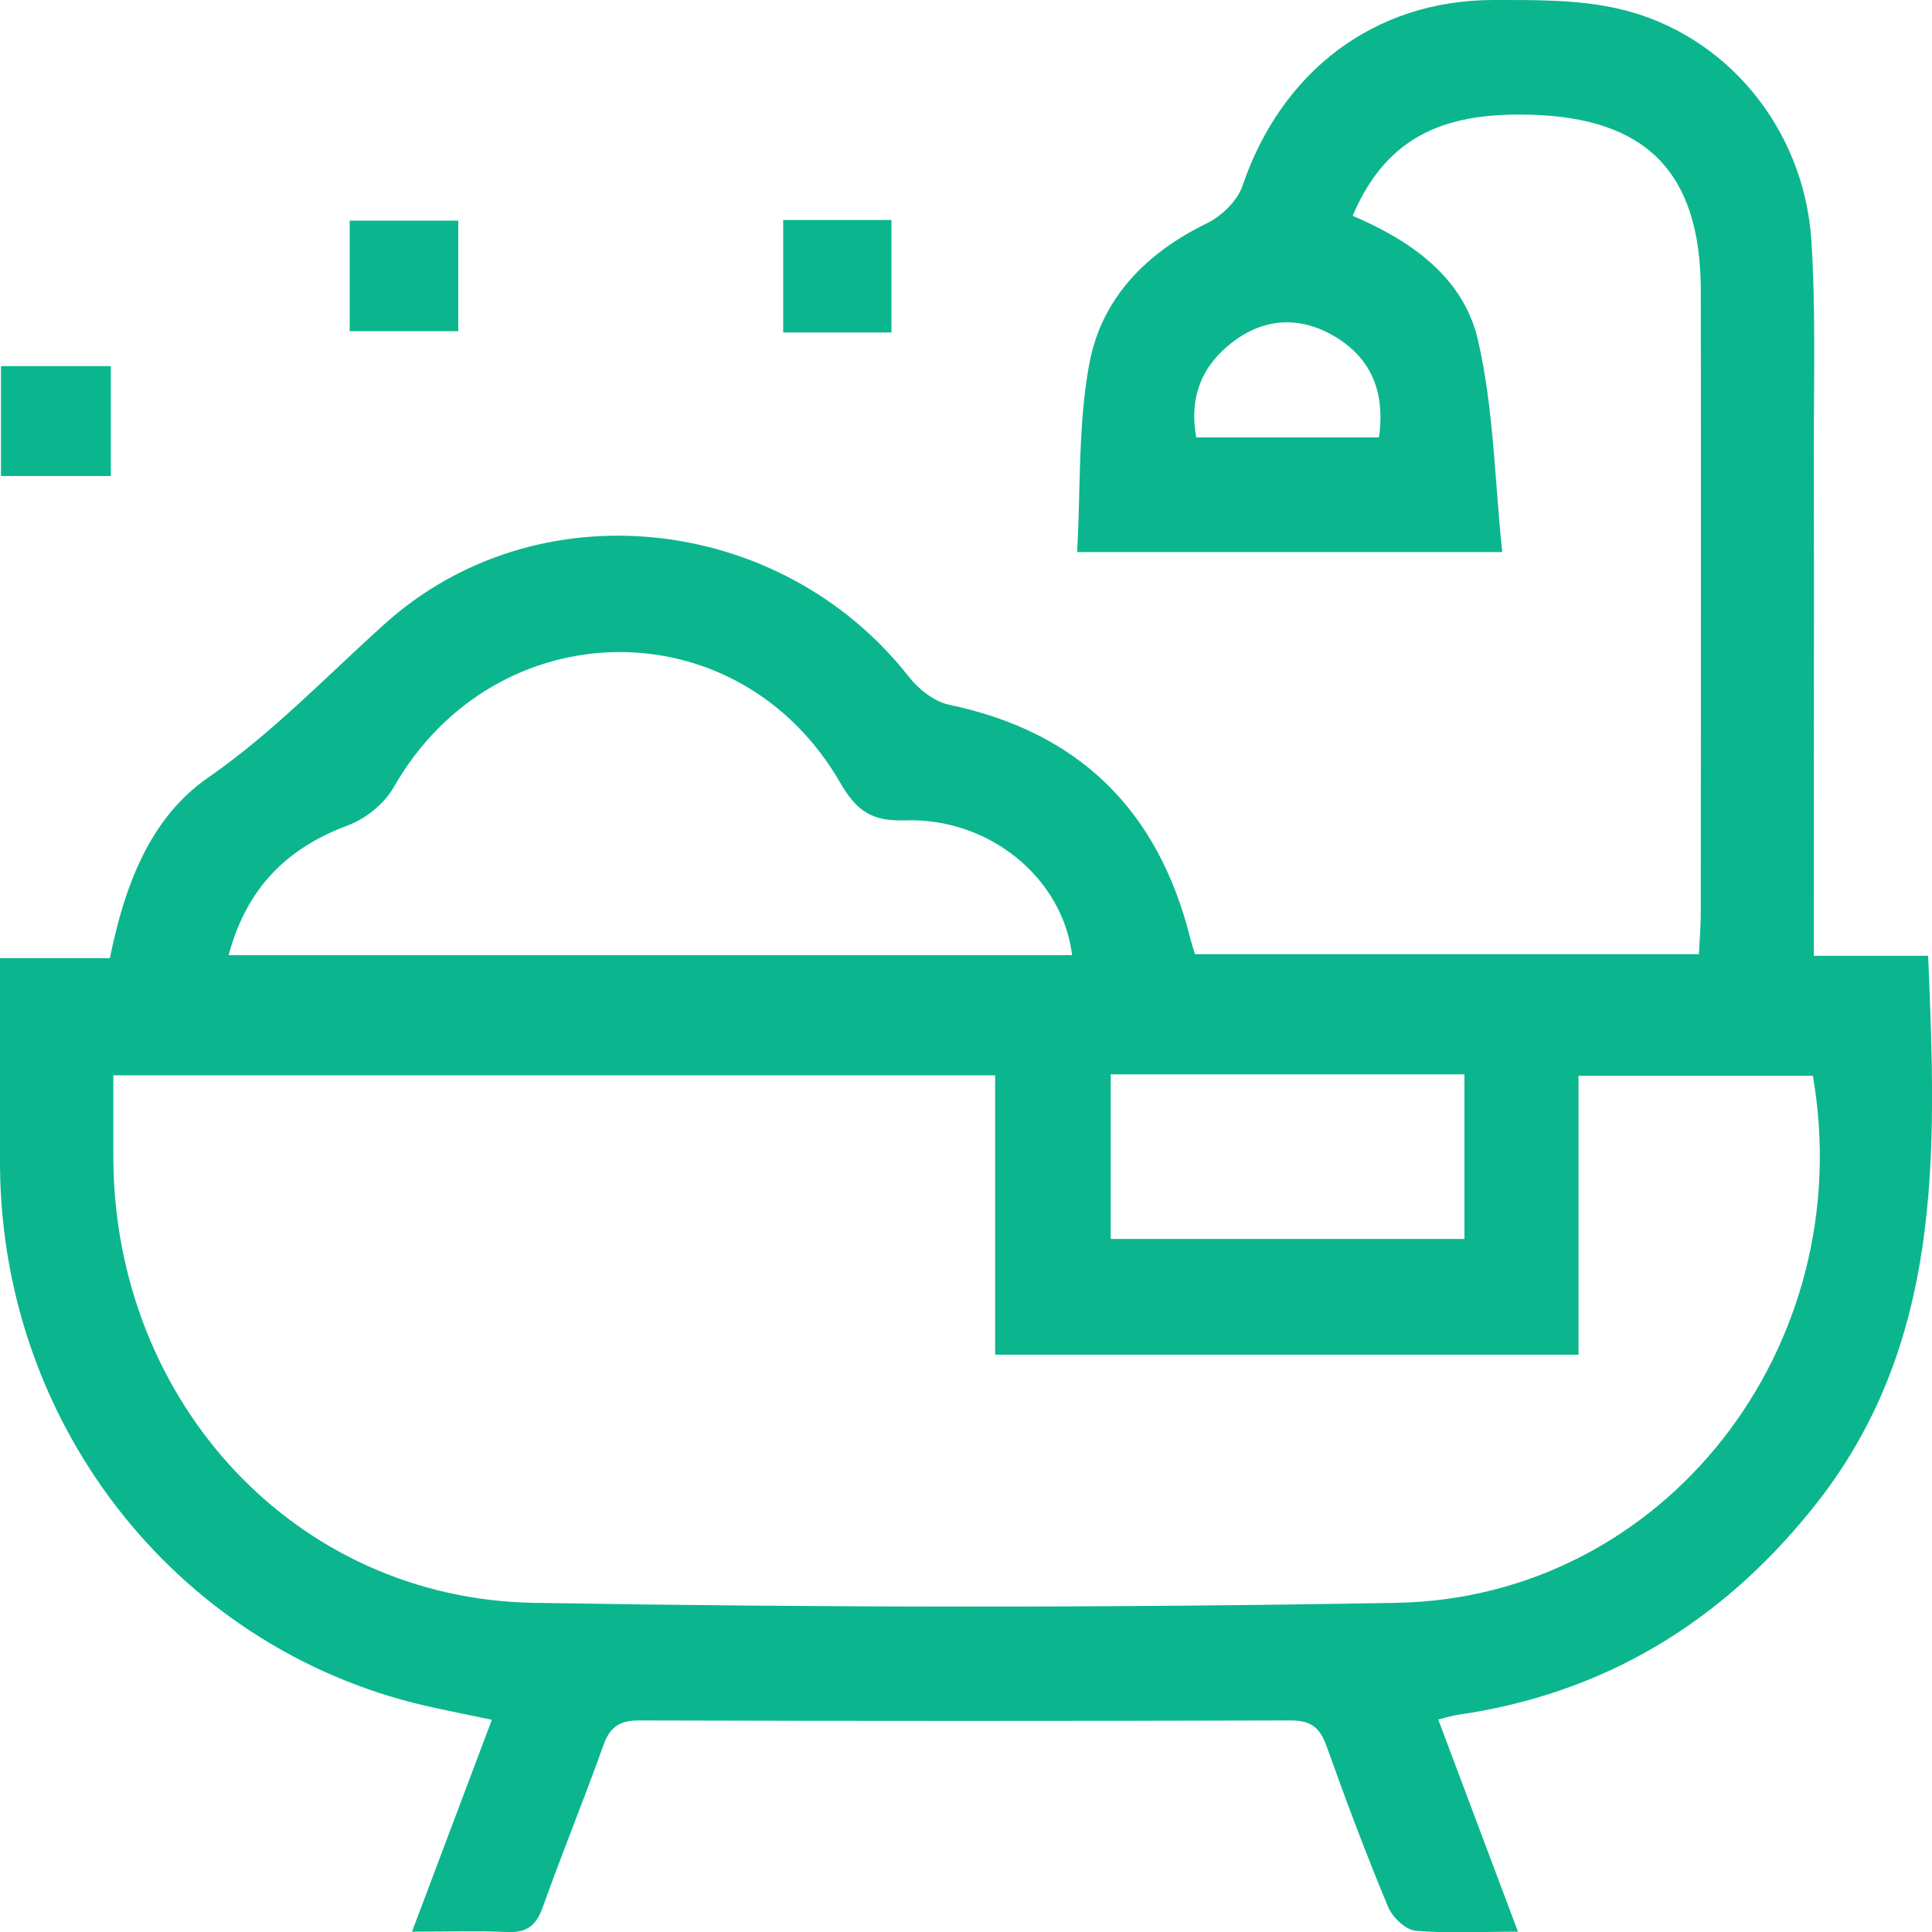 <svg width="24" height="24" viewBox="0 0 24 24" fill="none" xmlns="http://www.w3.org/2000/svg">
<path d="M23.952 11.873C23.484 11.873 23.04 11.873 22.532 11.873C22.532 11.64 22.532 11.451 22.532 11.266C22.532 9.366 22.536 7.466 22.532 5.562C22.532 4.701 22.556 3.836 22.501 2.978C22.406 1.59 21.442 0.423 20.124 0.113C19.613 -0.008 19.07 0 18.543 0C17.071 0.004 15.918 0.886 15.434 2.31C15.371 2.495 15.175 2.685 14.994 2.773C14.242 3.139 13.68 3.703 13.53 4.528C13.392 5.281 13.424 6.07 13.381 6.858C15.167 6.858 16.855 6.858 18.661 6.858C18.566 5.945 18.554 5.059 18.358 4.218C18.177 3.441 17.523 2.987 16.803 2.681C17.248 1.63 18.031 1.401 19.003 1.425C20.439 1.461 21.123 2.129 21.128 3.598C21.131 6.17 21.128 8.742 21.128 11.314C21.128 11.483 21.116 11.656 21.104 11.853C18.995 11.853 16.925 11.853 14.844 11.853C14.825 11.789 14.805 11.728 14.789 11.668C14.388 10.05 13.388 9.088 11.787 8.754C11.602 8.714 11.405 8.557 11.284 8.4C9.694 6.379 6.661 6.041 4.764 7.764C4.044 8.412 3.387 9.104 2.585 9.66C1.865 10.159 1.55 10.992 1.365 11.902C0.905 11.902 0.46 11.902 -0 11.902C-0 12.803 -0.008 13.648 -0 14.493C0.027 17.77 2.278 20.559 5.417 21.219C5.638 21.267 5.858 21.311 6.11 21.364C5.775 22.253 5.457 23.099 5.118 23.996C5.555 23.996 5.929 23.984 6.299 24C6.539 24.012 6.661 23.924 6.743 23.69C6.983 23.018 7.255 22.354 7.495 21.682C7.577 21.452 7.695 21.372 7.935 21.372C10.634 21.38 13.337 21.38 16.036 21.372C16.28 21.372 16.394 21.456 16.477 21.686C16.717 22.358 16.969 23.03 17.244 23.69C17.299 23.819 17.461 23.972 17.582 23.984C17.984 24.02 18.389 23.996 18.857 23.996C18.519 23.099 18.204 22.257 17.866 21.36C17.984 21.332 18.039 21.311 18.102 21.303C19.9 21.046 21.356 20.177 22.508 18.748C24.149 16.719 24.055 14.324 23.952 11.873ZM17.13 5.434C16.363 5.434 15.623 5.434 14.86 5.434C14.769 4.935 14.931 4.544 15.301 4.258C15.698 3.948 16.142 3.924 16.571 4.174C17.016 4.435 17.213 4.846 17.13 5.434ZM13.798 13.346C15.281 13.346 16.721 13.346 18.192 13.346C18.192 14.035 18.192 14.695 18.192 15.391C16.725 15.391 15.273 15.391 13.798 15.391C13.798 14.711 13.798 14.051 13.798 13.346ZM4.316 10.255C4.536 10.175 4.768 9.99 4.886 9.788C6.141 7.575 9.167 7.522 10.438 9.724C10.638 10.07 10.827 10.203 11.232 10.191C12.283 10.151 13.2 10.903 13.318 11.865C9.844 11.865 6.373 11.865 2.84 11.865C3.065 11.028 3.564 10.537 4.316 10.255ZM17.346 19.911C13.774 19.975 10.202 19.971 6.629 19.911C3.67 19.859 1.424 17.419 1.408 14.393C1.408 14.059 1.408 13.725 1.408 13.358C5.059 13.358 8.683 13.358 12.362 13.358C12.362 14.526 12.362 15.657 12.362 16.828C14.777 16.828 17.169 16.828 19.609 16.828C19.609 15.689 19.609 14.546 19.609 13.363C20.612 13.363 21.568 13.363 22.52 13.363C23.102 16.723 20.683 19.851 17.346 19.911Z" fill="#0BB68E"/>
<path d="M11.074 2.733C10.614 2.733 10.189 2.733 9.729 2.733C9.729 3.204 9.729 3.659 9.729 4.13C10.169 4.13 10.586 4.13 11.074 4.13C11.074 3.659 11.074 3.204 11.074 2.733Z" fill="#0BB68E"/>
<path d="M5.693 2.741C5.229 2.741 4.788 2.741 4.344 2.741C4.344 3.224 4.344 3.671 4.344 4.114C4.816 4.114 5.257 4.114 5.693 4.114C5.693 3.635 5.693 3.196 5.693 2.741Z" fill="#0BB68E"/>
<path d="M1.377 4.548C0.905 4.548 0.46 4.548 0.012 4.548C0.012 5.015 0.012 5.442 0.012 5.913C0.468 5.913 0.921 5.913 1.377 5.913C1.377 5.442 1.377 4.991 1.377 4.548Z" fill="#0BB68E"/>
</svg>
